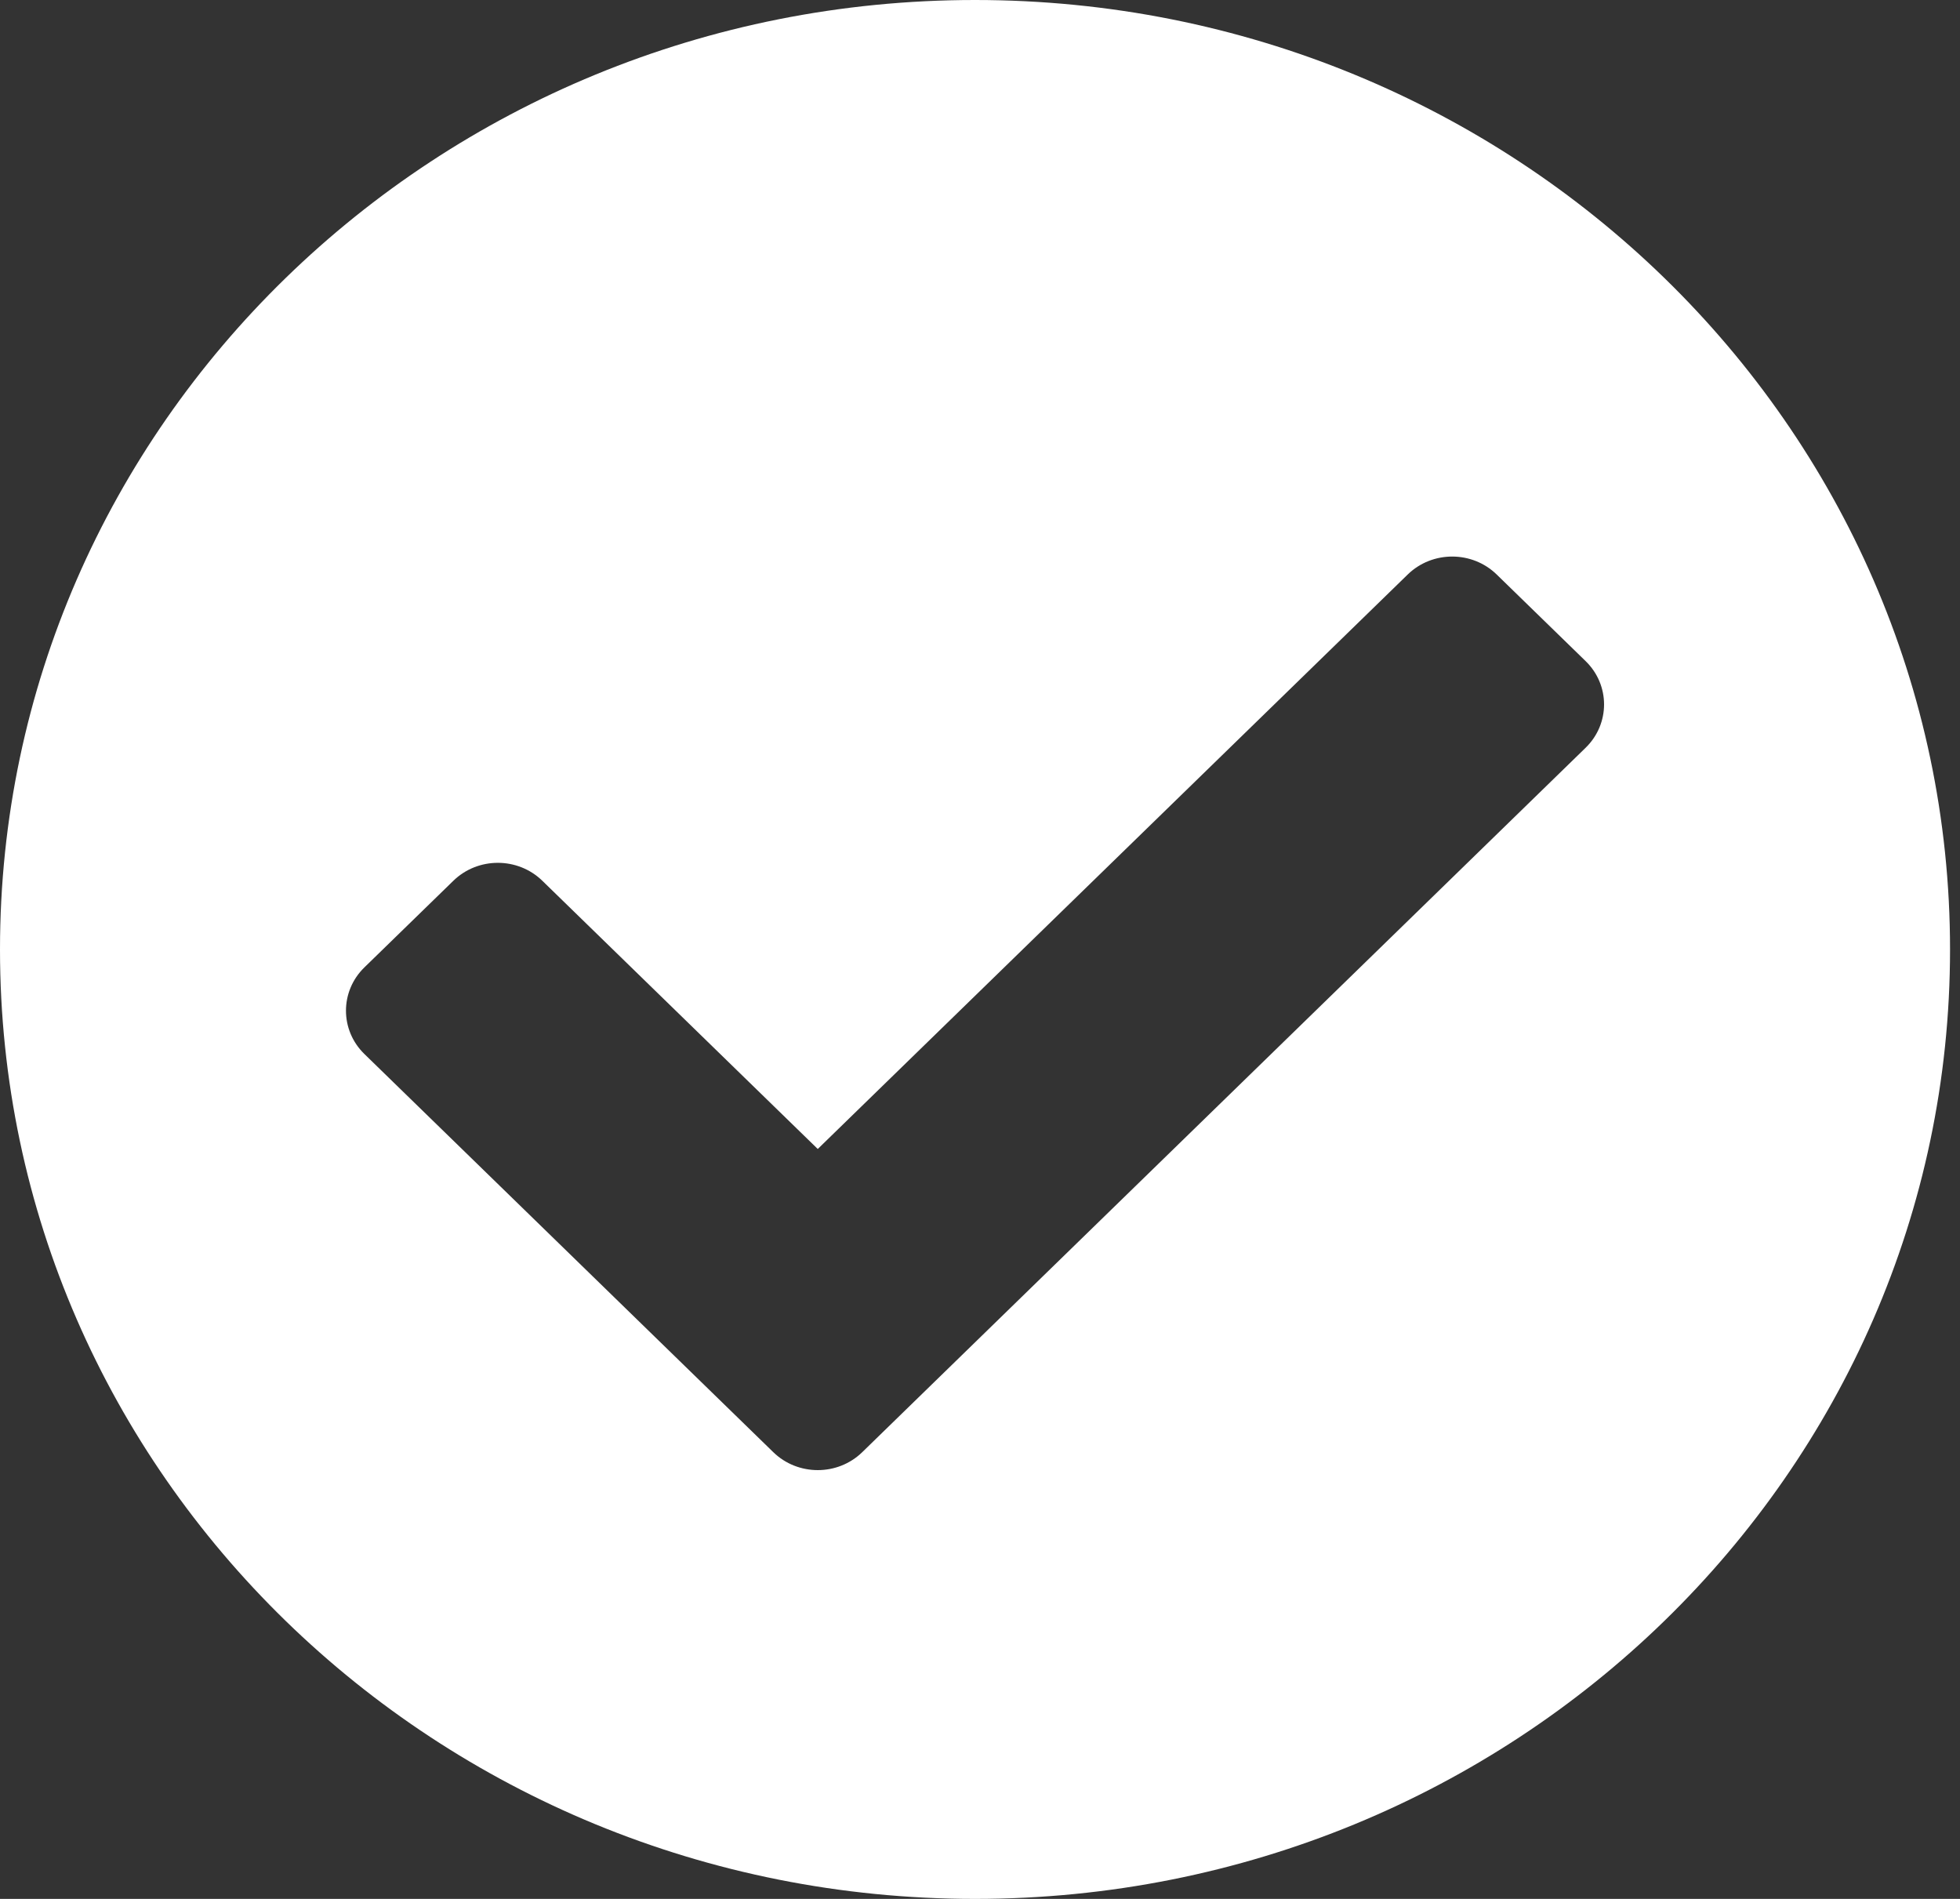 <svg width="160" height="155" viewBox="0 0 160 155" fill="none" xmlns="http://www.w3.org/2000/svg">
<rect x="0" y="0" width="160" height="155" fill="#333333" stroke="none"/>
<path d="M159.187 77.5C159.187 120.302 123.552 155 79.593 155C35.635 155 0 120.302 0 77.5C0 34.698 35.635 0 79.593 0C123.552 0 159.187 34.698 159.187 77.5ZM70.387 118.536L129.44 61.036C131.445 59.083 131.445 55.917 129.44 53.965L122.178 46.894C120.173 44.941 116.921 44.941 114.916 46.894L66.756 93.787L44.271 71.893C42.266 69.941 39.014 69.941 37.009 71.893L29.747 78.964C27.741 80.917 27.741 84.083 29.747 86.035L63.125 118.535C65.13 120.488 68.381 120.488 70.387 118.536Z" fill="white"/>
</svg>
